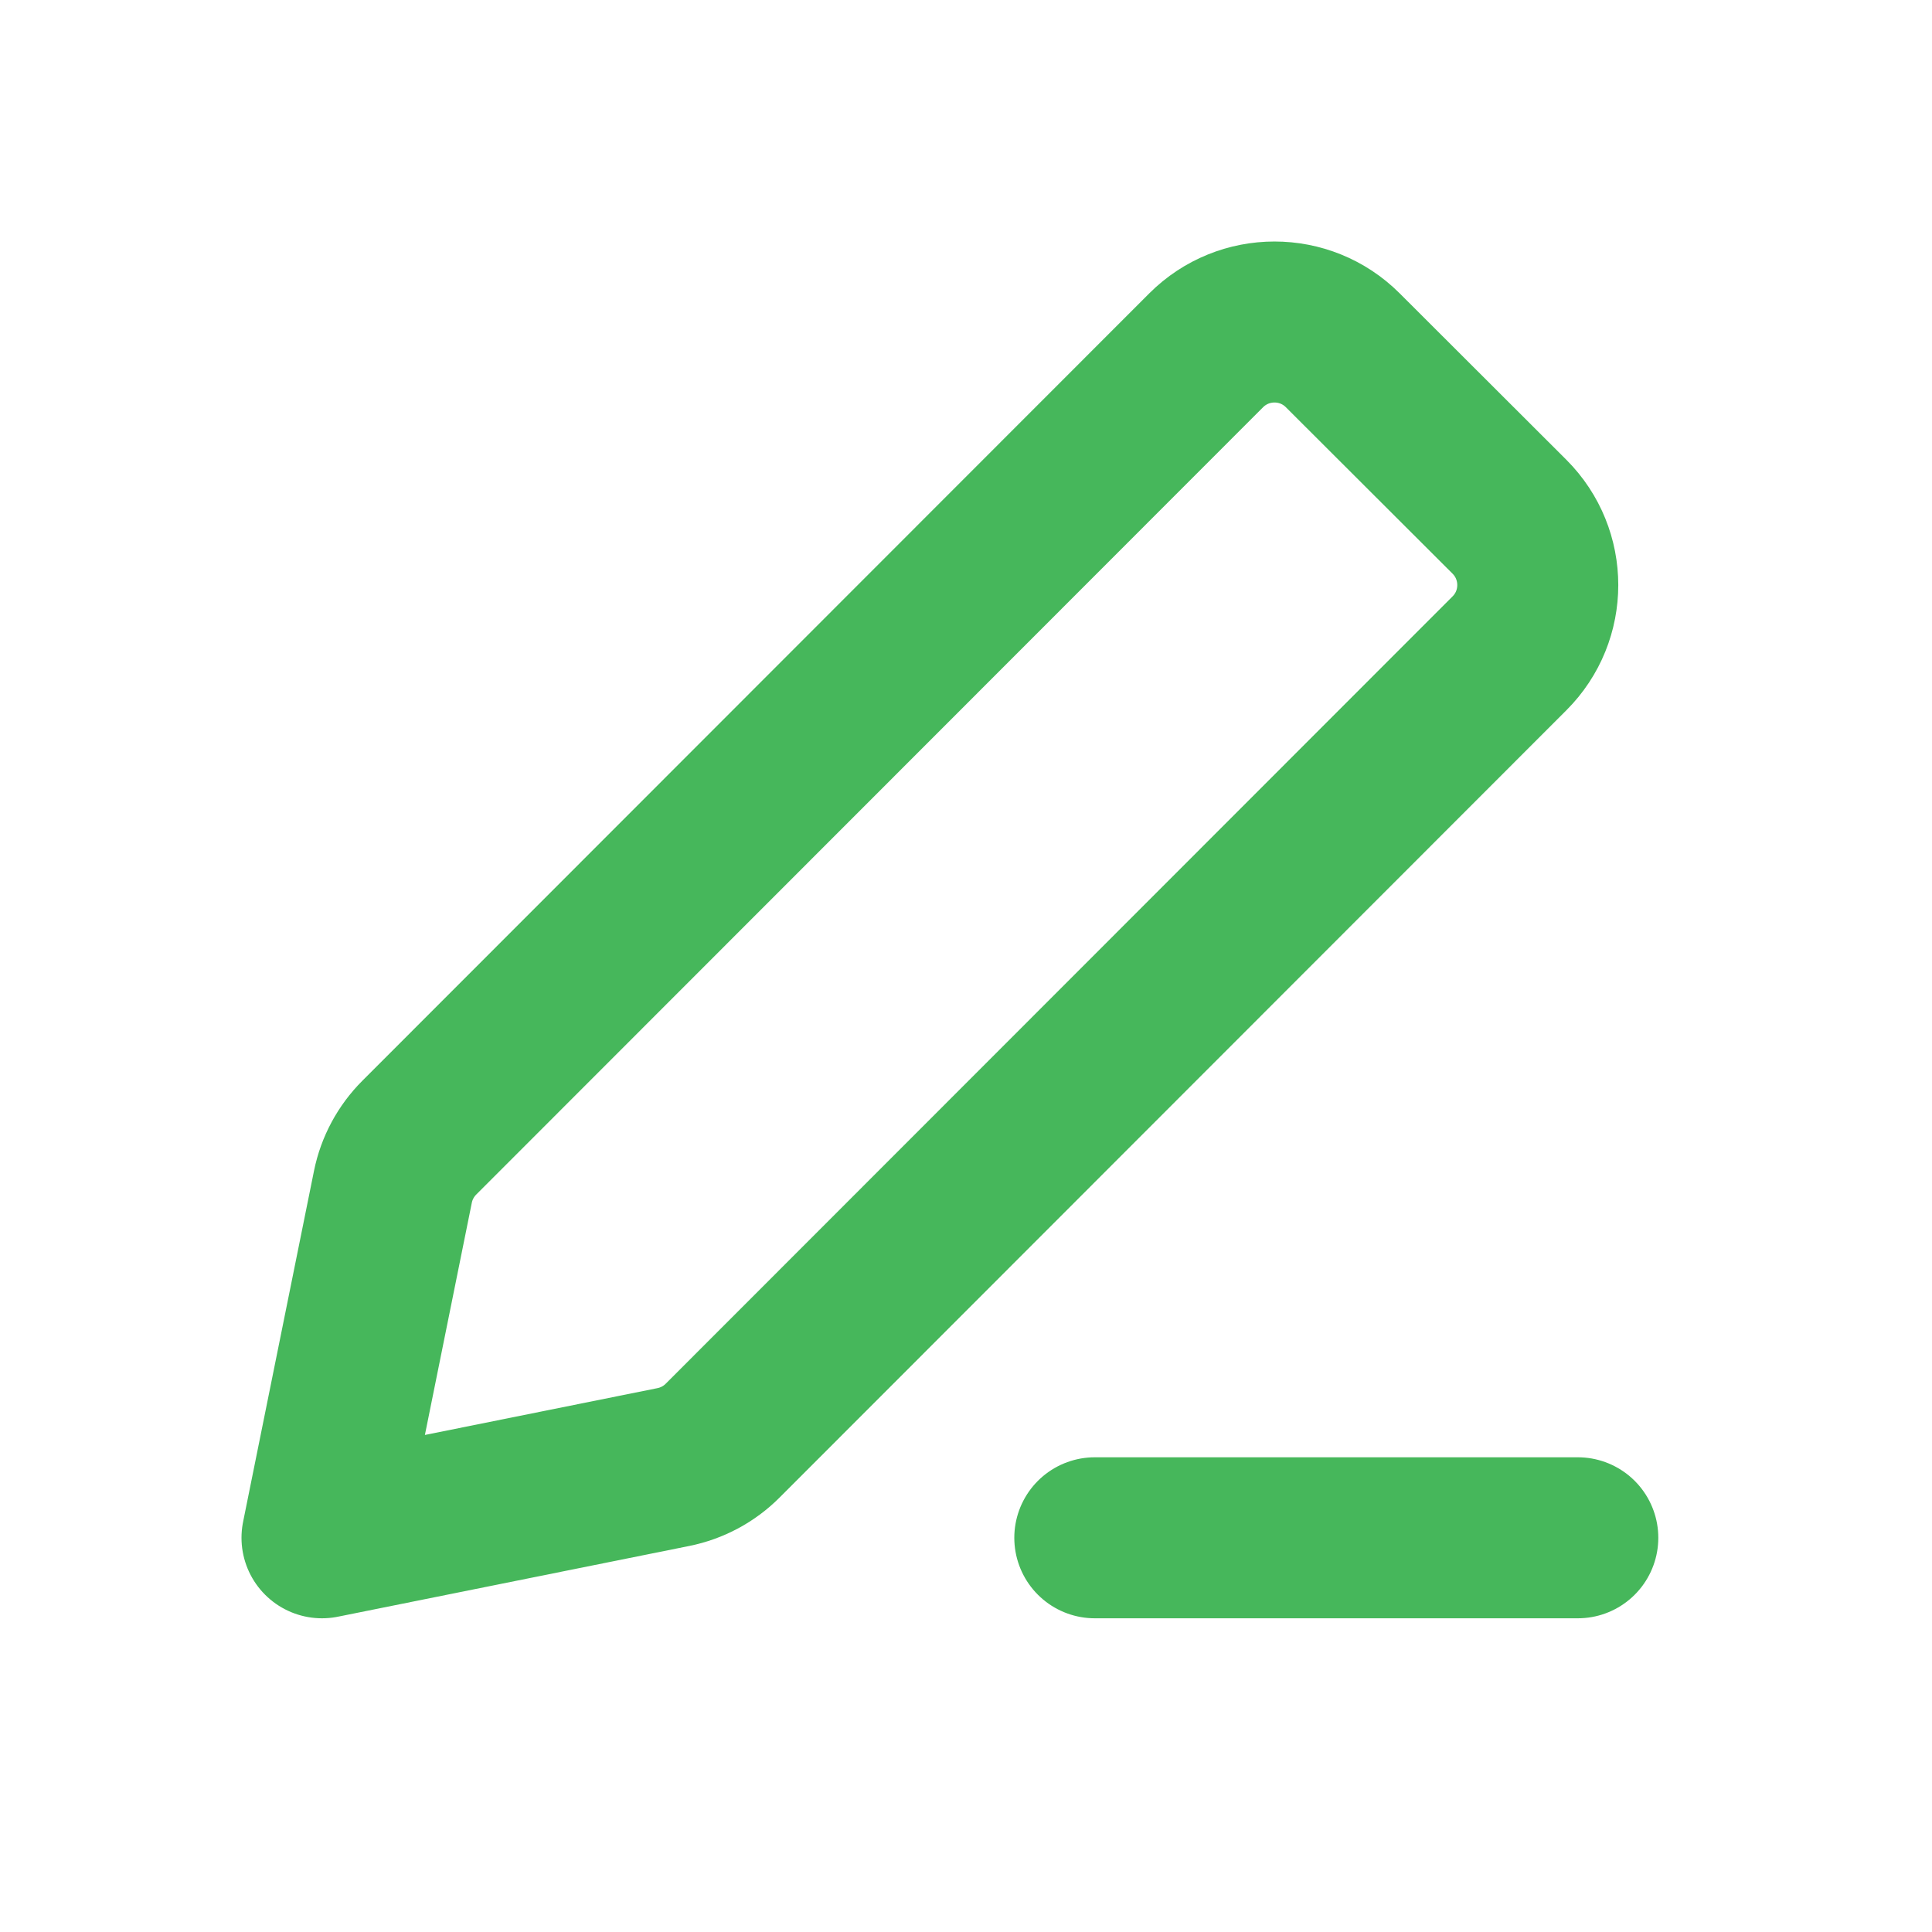 <svg width="24" height="24" viewBox="0 0 24 24" fill="none" xmlns="http://www.w3.org/2000/svg">
    <path
        d="M13.6 19.103H19.6M4 19.103L8.366 18.224C8.598 18.177 8.811 18.063 8.978 17.895L18.751 8.116C19.22 7.648 19.22 6.888 18.751 6.419L16.68 4.351C16.212 3.883 15.452 3.883 14.983 4.352L5.209 14.132C5.042 14.299 4.928 14.511 4.881 14.742L4 19.103Z"
        stroke="#46B75B" stroke-width="2" stroke-linecap="round" stroke-linejoin="round" />
</svg>
